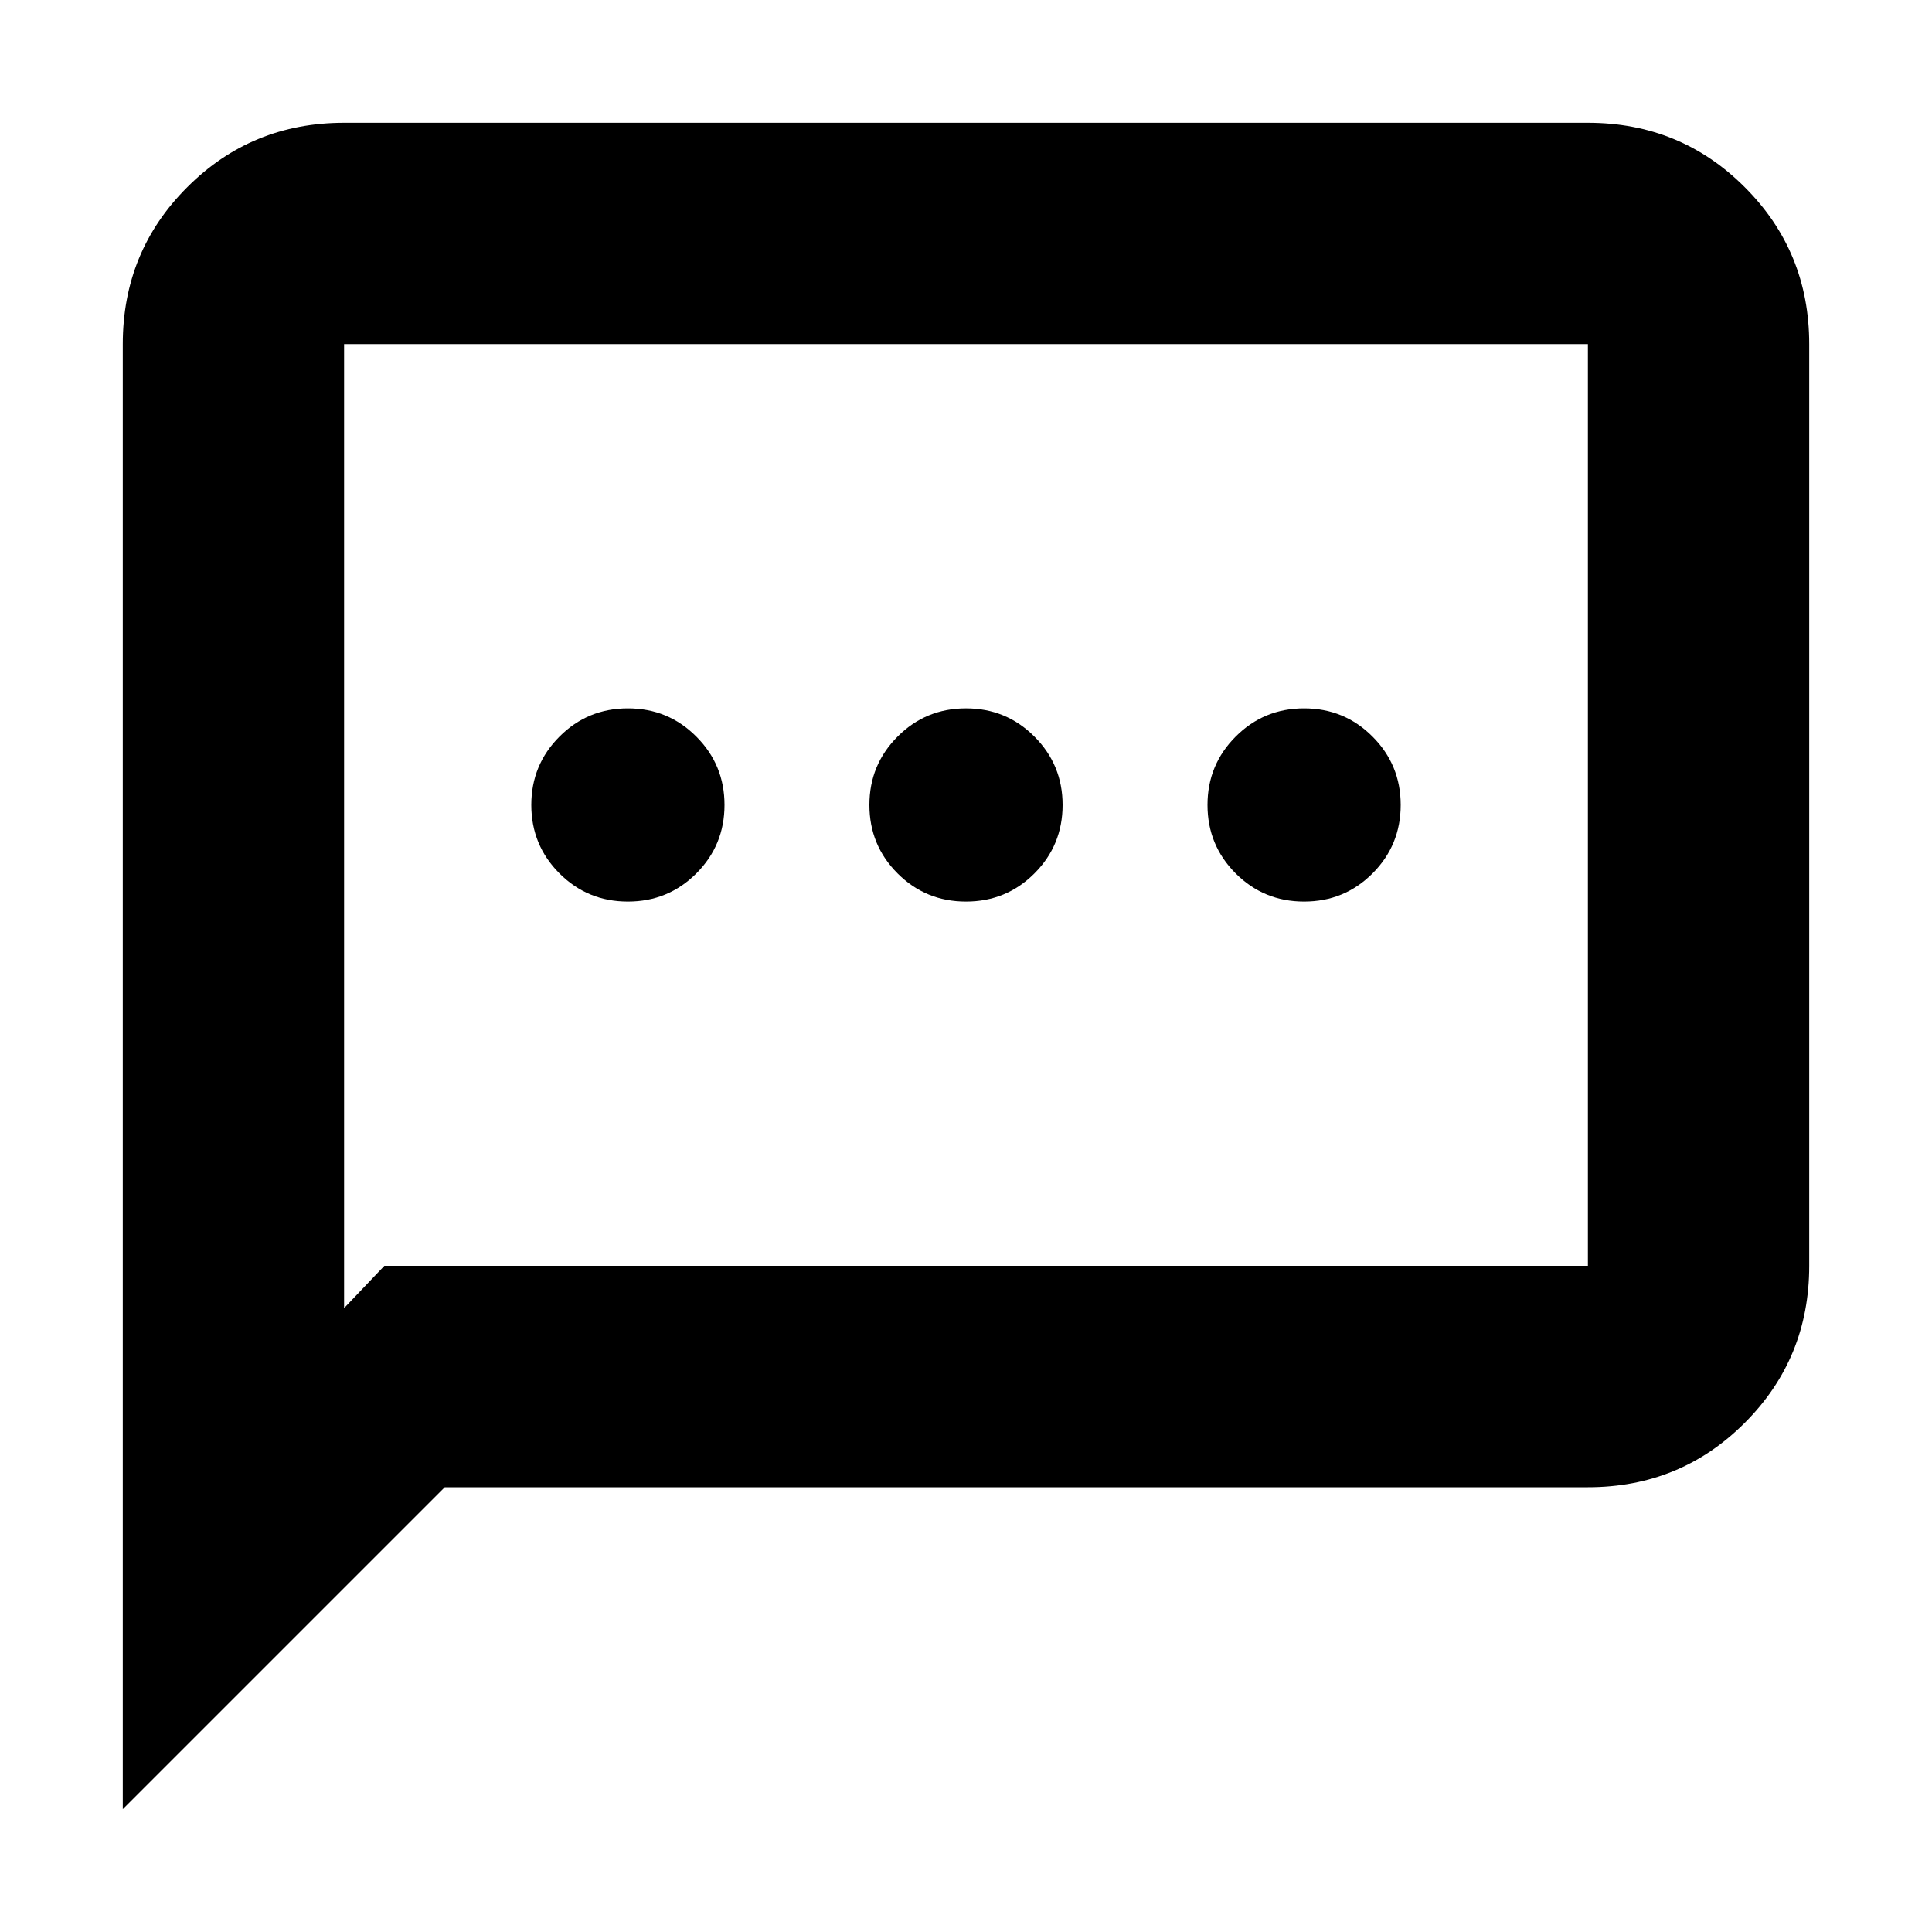 <svg xmlns="http://www.w3.org/2000/svg" height="20" width="20"><path d="M6.5 9.333Q6.917 9.333 7.208 9.042Q7.5 8.75 7.5 8.333Q7.5 7.917 7.208 7.625Q6.917 7.333 6.5 7.333Q6.083 7.333 5.792 7.625Q5.5 7.917 5.5 8.333Q5.5 8.75 5.792 9.042Q6.083 9.333 6.5 9.333ZM10 9.333Q10.417 9.333 10.708 9.042Q11 8.75 11 8.333Q11 7.917 10.708 7.625Q10.417 7.333 10 7.333Q9.583 7.333 9.292 7.625Q9 7.917 9 8.333Q9 8.75 9.292 9.042Q9.583 9.333 10 9.333ZM13.5 9.333Q13.917 9.333 14.208 9.042Q14.5 8.75 14.5 8.333Q14.5 7.917 14.208 7.625Q13.917 7.333 13.5 7.333Q13.083 7.333 12.792 7.625Q12.5 7.917 12.5 8.333Q12.5 8.75 12.792 9.042Q13.083 9.333 13.5 9.333ZM1.271 18.729V3.562Q1.271 2.604 1.938 1.938Q2.604 1.271 3.562 1.271H16.438Q17.396 1.271 18.062 1.938Q18.729 2.604 18.729 3.562V13.104Q18.729 14.062 18.062 14.729Q17.396 15.396 16.438 15.396H4.604ZM3.562 13.542 3.979 13.104H16.438Q16.438 13.104 16.438 13.104Q16.438 13.104 16.438 13.104V3.562Q16.438 3.562 16.438 3.562Q16.438 3.562 16.438 3.562H3.562Q3.562 3.562 3.562 3.562Q3.562 3.562 3.562 3.562ZM3.562 3.562Q3.562 3.562 3.562 3.562Q3.562 3.562 3.562 3.562Q3.562 3.562 3.562 3.562Q3.562 3.562 3.562 3.562V13.104Q3.562 13.104 3.562 13.104Q3.562 13.104 3.562 13.104V13.542Z"/></svg>